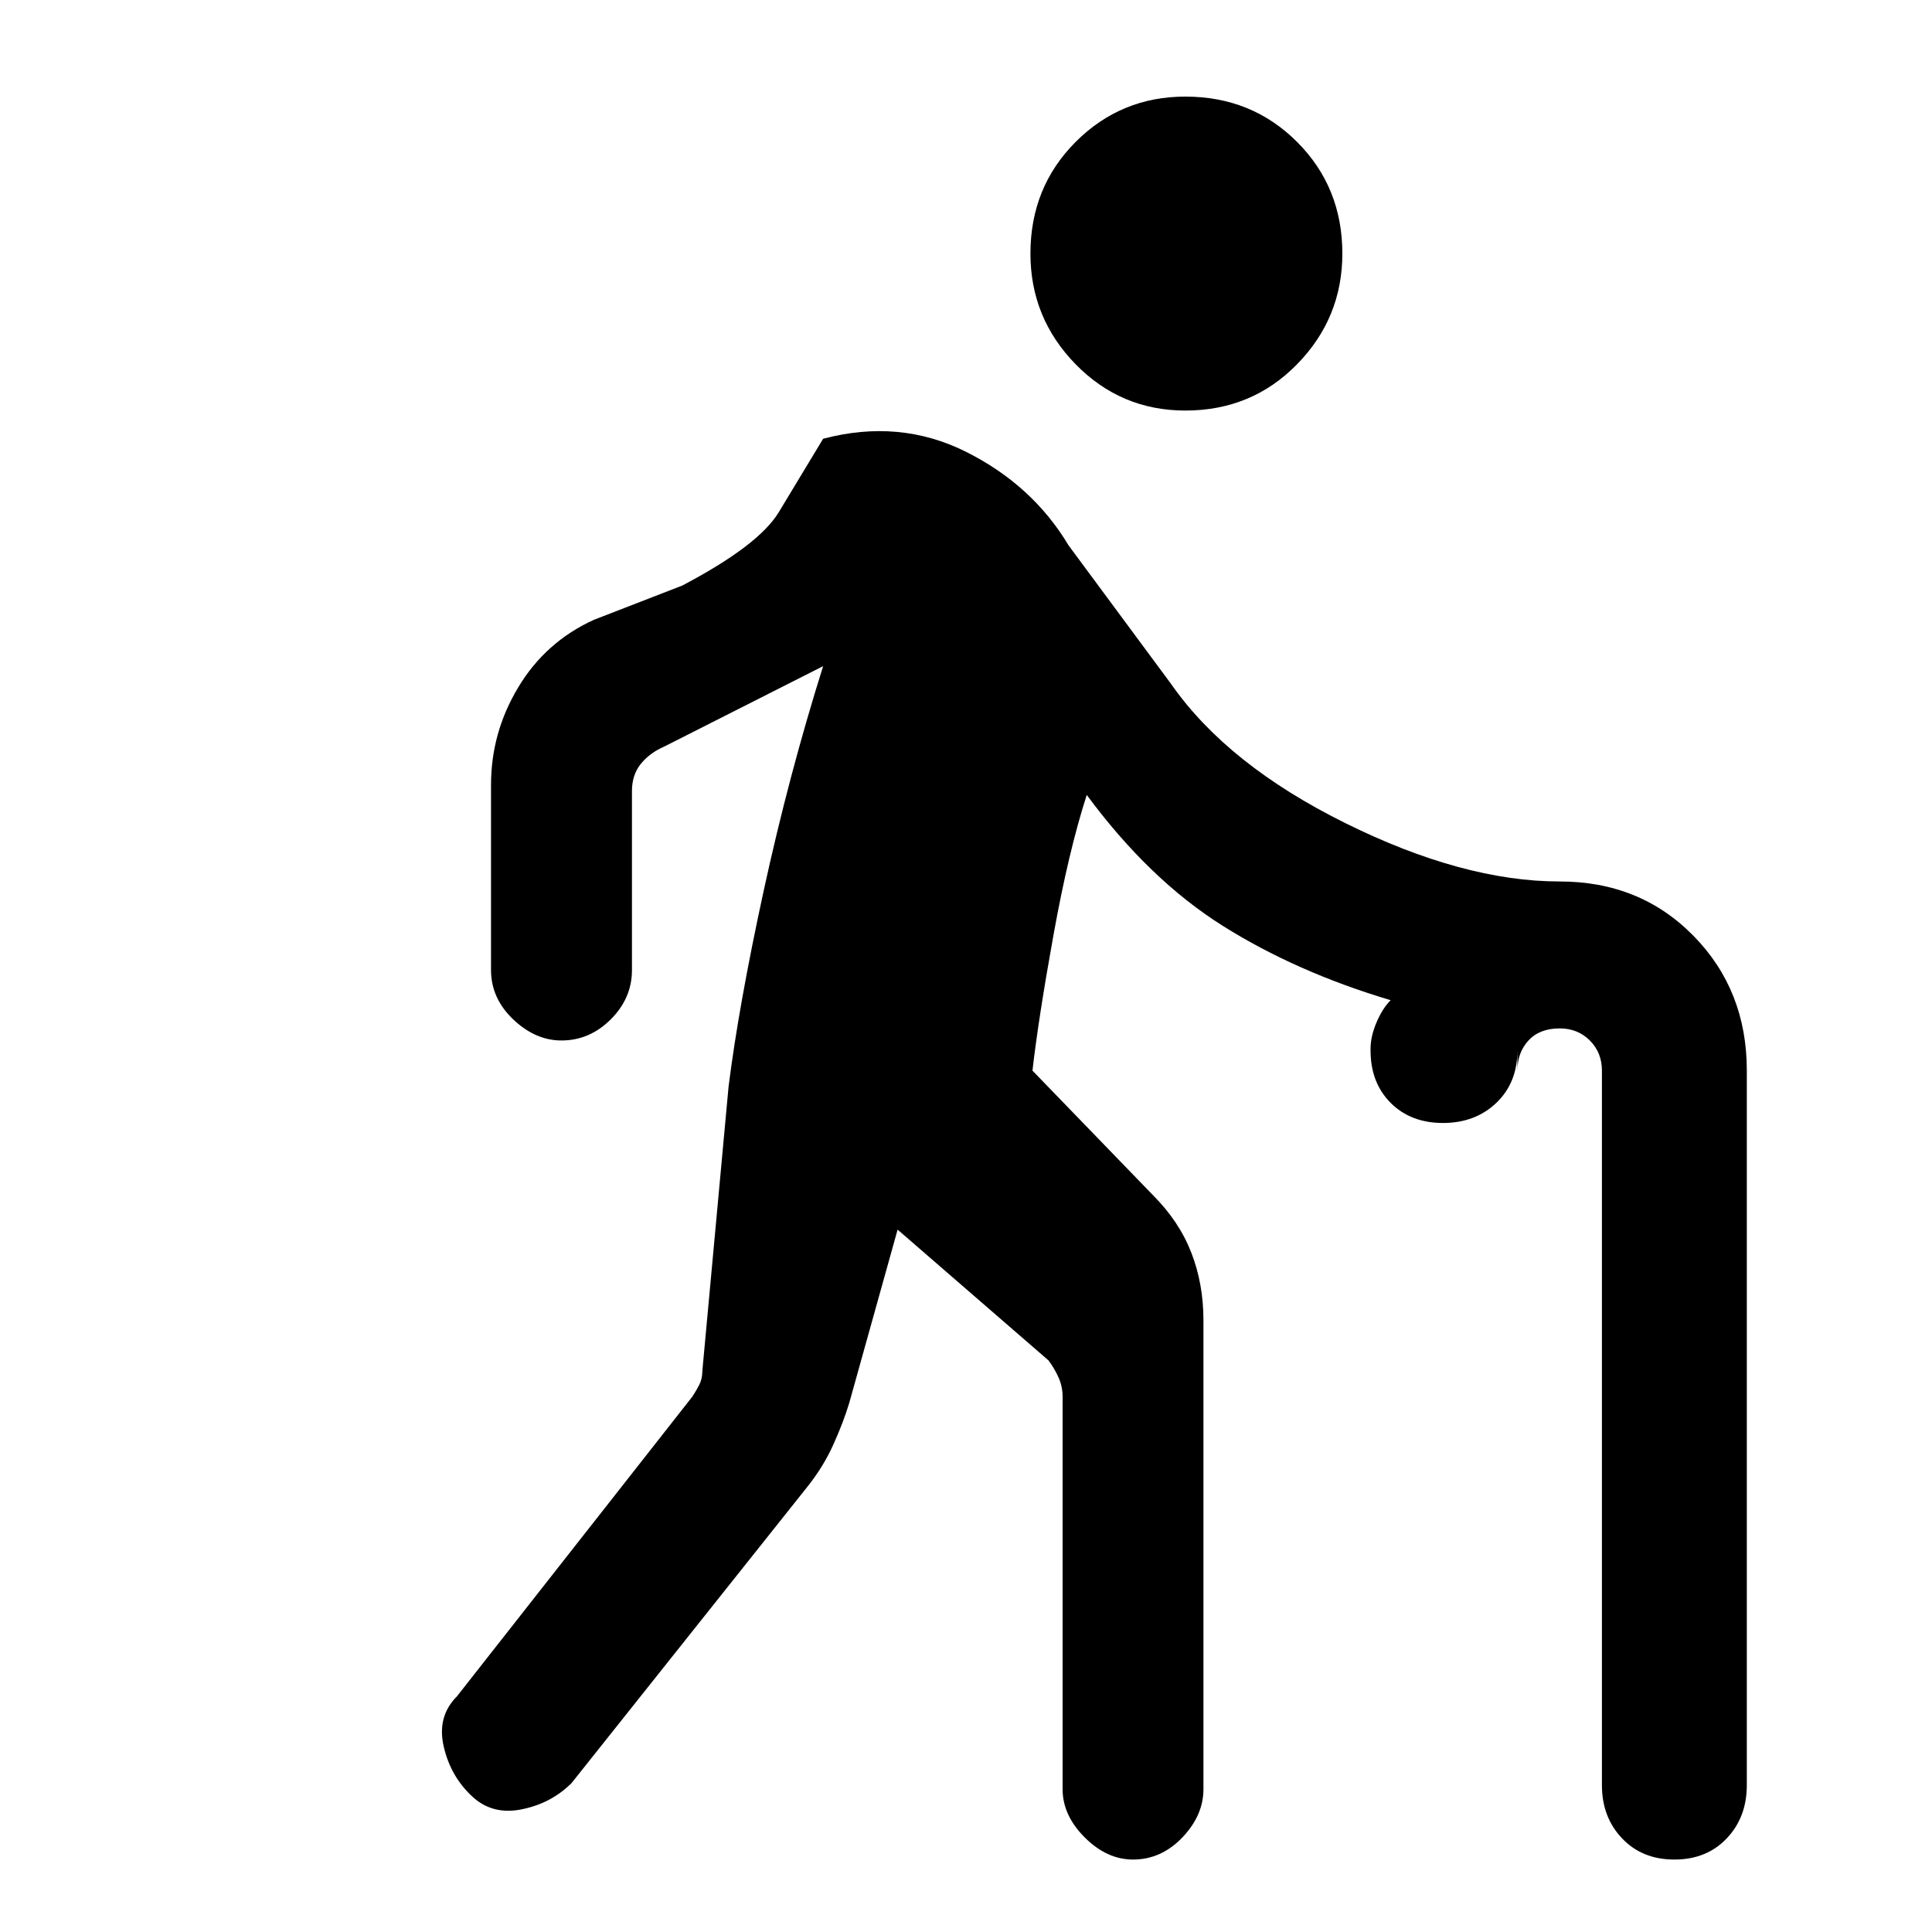 <svg xmlns="http://www.w3.org/2000/svg" height="20" width="20"><path d="M12.271 4.25Q11.604 4.25 11.135 3.771Q10.667 3.292 10.667 2.625Q10.667 1.938 11.135 1.469Q11.604 1 12.271 1Q12.958 1 13.427 1.469Q13.896 1.938 13.896 2.625Q13.896 3.292 13.427 3.771Q12.958 4.25 12.271 4.25ZM11.729 19.25Q11.458 19.25 11.229 19.021Q11 18.792 11 18.521V14.458Q11 14.354 10.958 14.26Q10.917 14.167 10.854 14.083L9.292 12.729L8.792 14.521Q8.729 14.729 8.625 14.958Q8.521 15.188 8.354 15.396L5.917 18.458Q5.708 18.667 5.406 18.729Q5.104 18.792 4.896 18.604Q4.667 18.396 4.594 18.083Q4.521 17.771 4.729 17.562L7.167 14.458Q7.208 14.396 7.24 14.333Q7.271 14.271 7.271 14.188L7.542 11.25Q7.646 10.417 7.906 9.219Q8.167 8.021 8.521 6.896L6.875 7.729Q6.729 7.792 6.635 7.906Q6.542 8.021 6.542 8.188V10.042Q6.542 10.333 6.323 10.552Q6.104 10.771 5.812 10.771Q5.542 10.771 5.312 10.552Q5.083 10.333 5.083 10.042V8.125Q5.083 7.583 5.365 7.115Q5.646 6.646 6.146 6.417L7.062 6.062Q7.854 5.646 8.062 5.302Q8.271 4.958 8.521 4.542Q9.312 4.333 10 4.677Q10.688 5.021 11.062 5.646L12.125 7.083Q12.708 7.917 13.927 8.521Q15.146 9.125 16.146 9.125Q16.979 9.125 17.531 9.688Q18.083 10.25 18.083 11.083V18.479Q18.083 18.812 17.875 19.031Q17.667 19.25 17.333 19.25Q17 19.25 16.792 19.031Q16.583 18.812 16.583 18.479V11.083Q16.583 10.896 16.458 10.771Q16.333 10.646 16.146 10.646Q15.938 10.646 15.823 10.771Q15.708 10.896 15.708 11.083V10.875Q15.708 11.208 15.49 11.417Q15.271 11.625 14.938 11.625Q14.604 11.625 14.396 11.417Q14.188 11.208 14.188 10.875V10.854Q14.188 10.729 14.25 10.583Q14.312 10.438 14.396 10.354Q13.417 10.062 12.656 9.583Q11.896 9.104 11.25 8.229Q11.062 8.812 10.906 9.677Q10.75 10.542 10.688 11.083L11.938 12.375Q12.208 12.646 12.333 12.969Q12.458 13.292 12.458 13.667V18.521Q12.458 18.792 12.24 19.021Q12.021 19.25 11.729 19.25Z"/></svg>